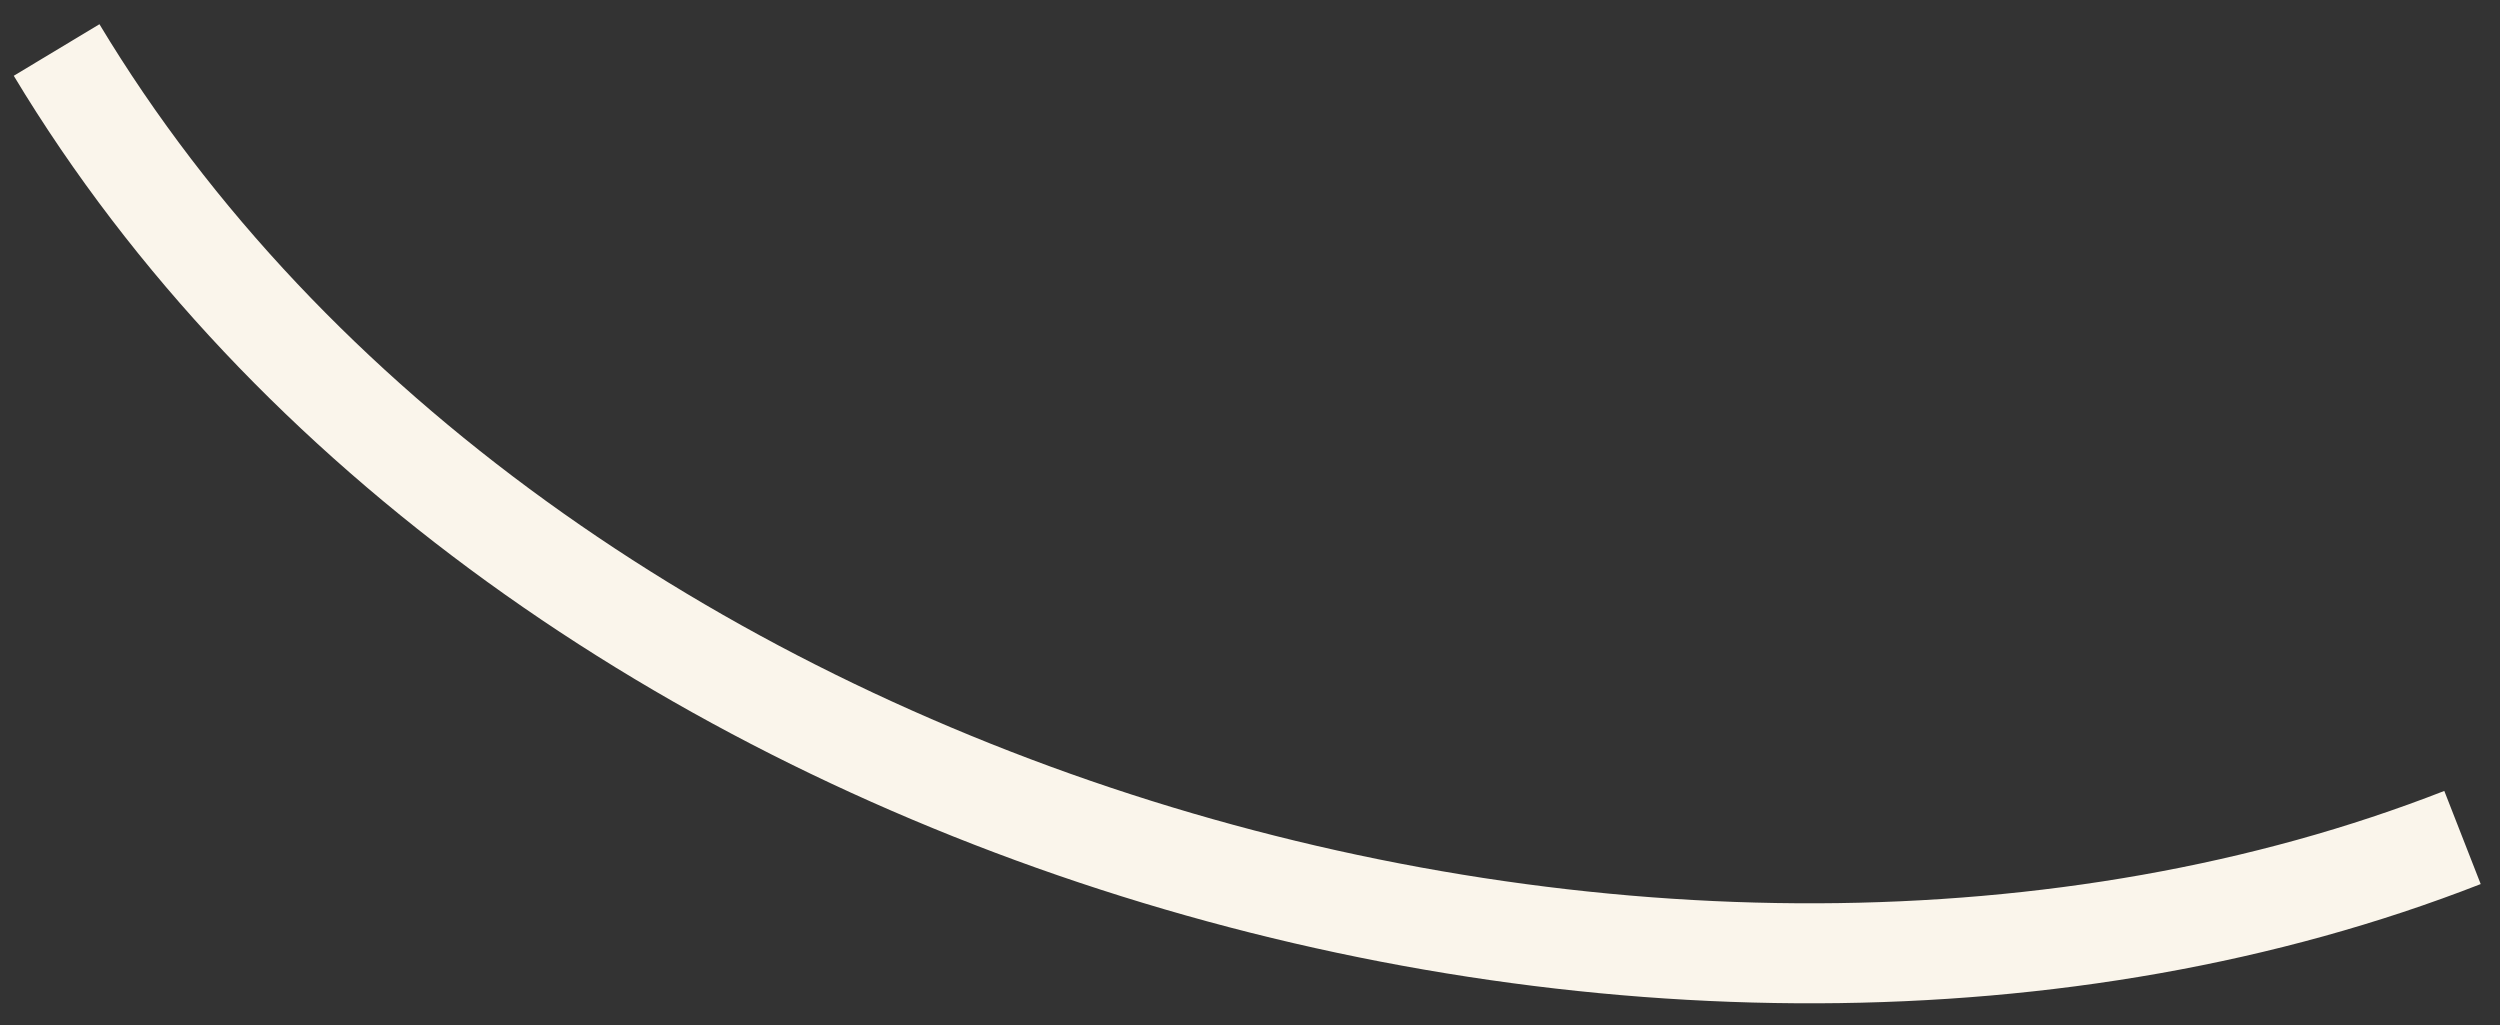<svg width="100" height="41" viewBox="0 0 100 41" fill="none" xmlns="http://www.w3.org/2000/svg">
<rect x="0" y="0" width="100" height="41" fill="#333333" stroke="none"/>
<path d="M98.5 33.5C66.834 45.879 20.799 32.802 2.264 2" stroke="#FAF5EB" stroke-width="4"/>
</svg>
